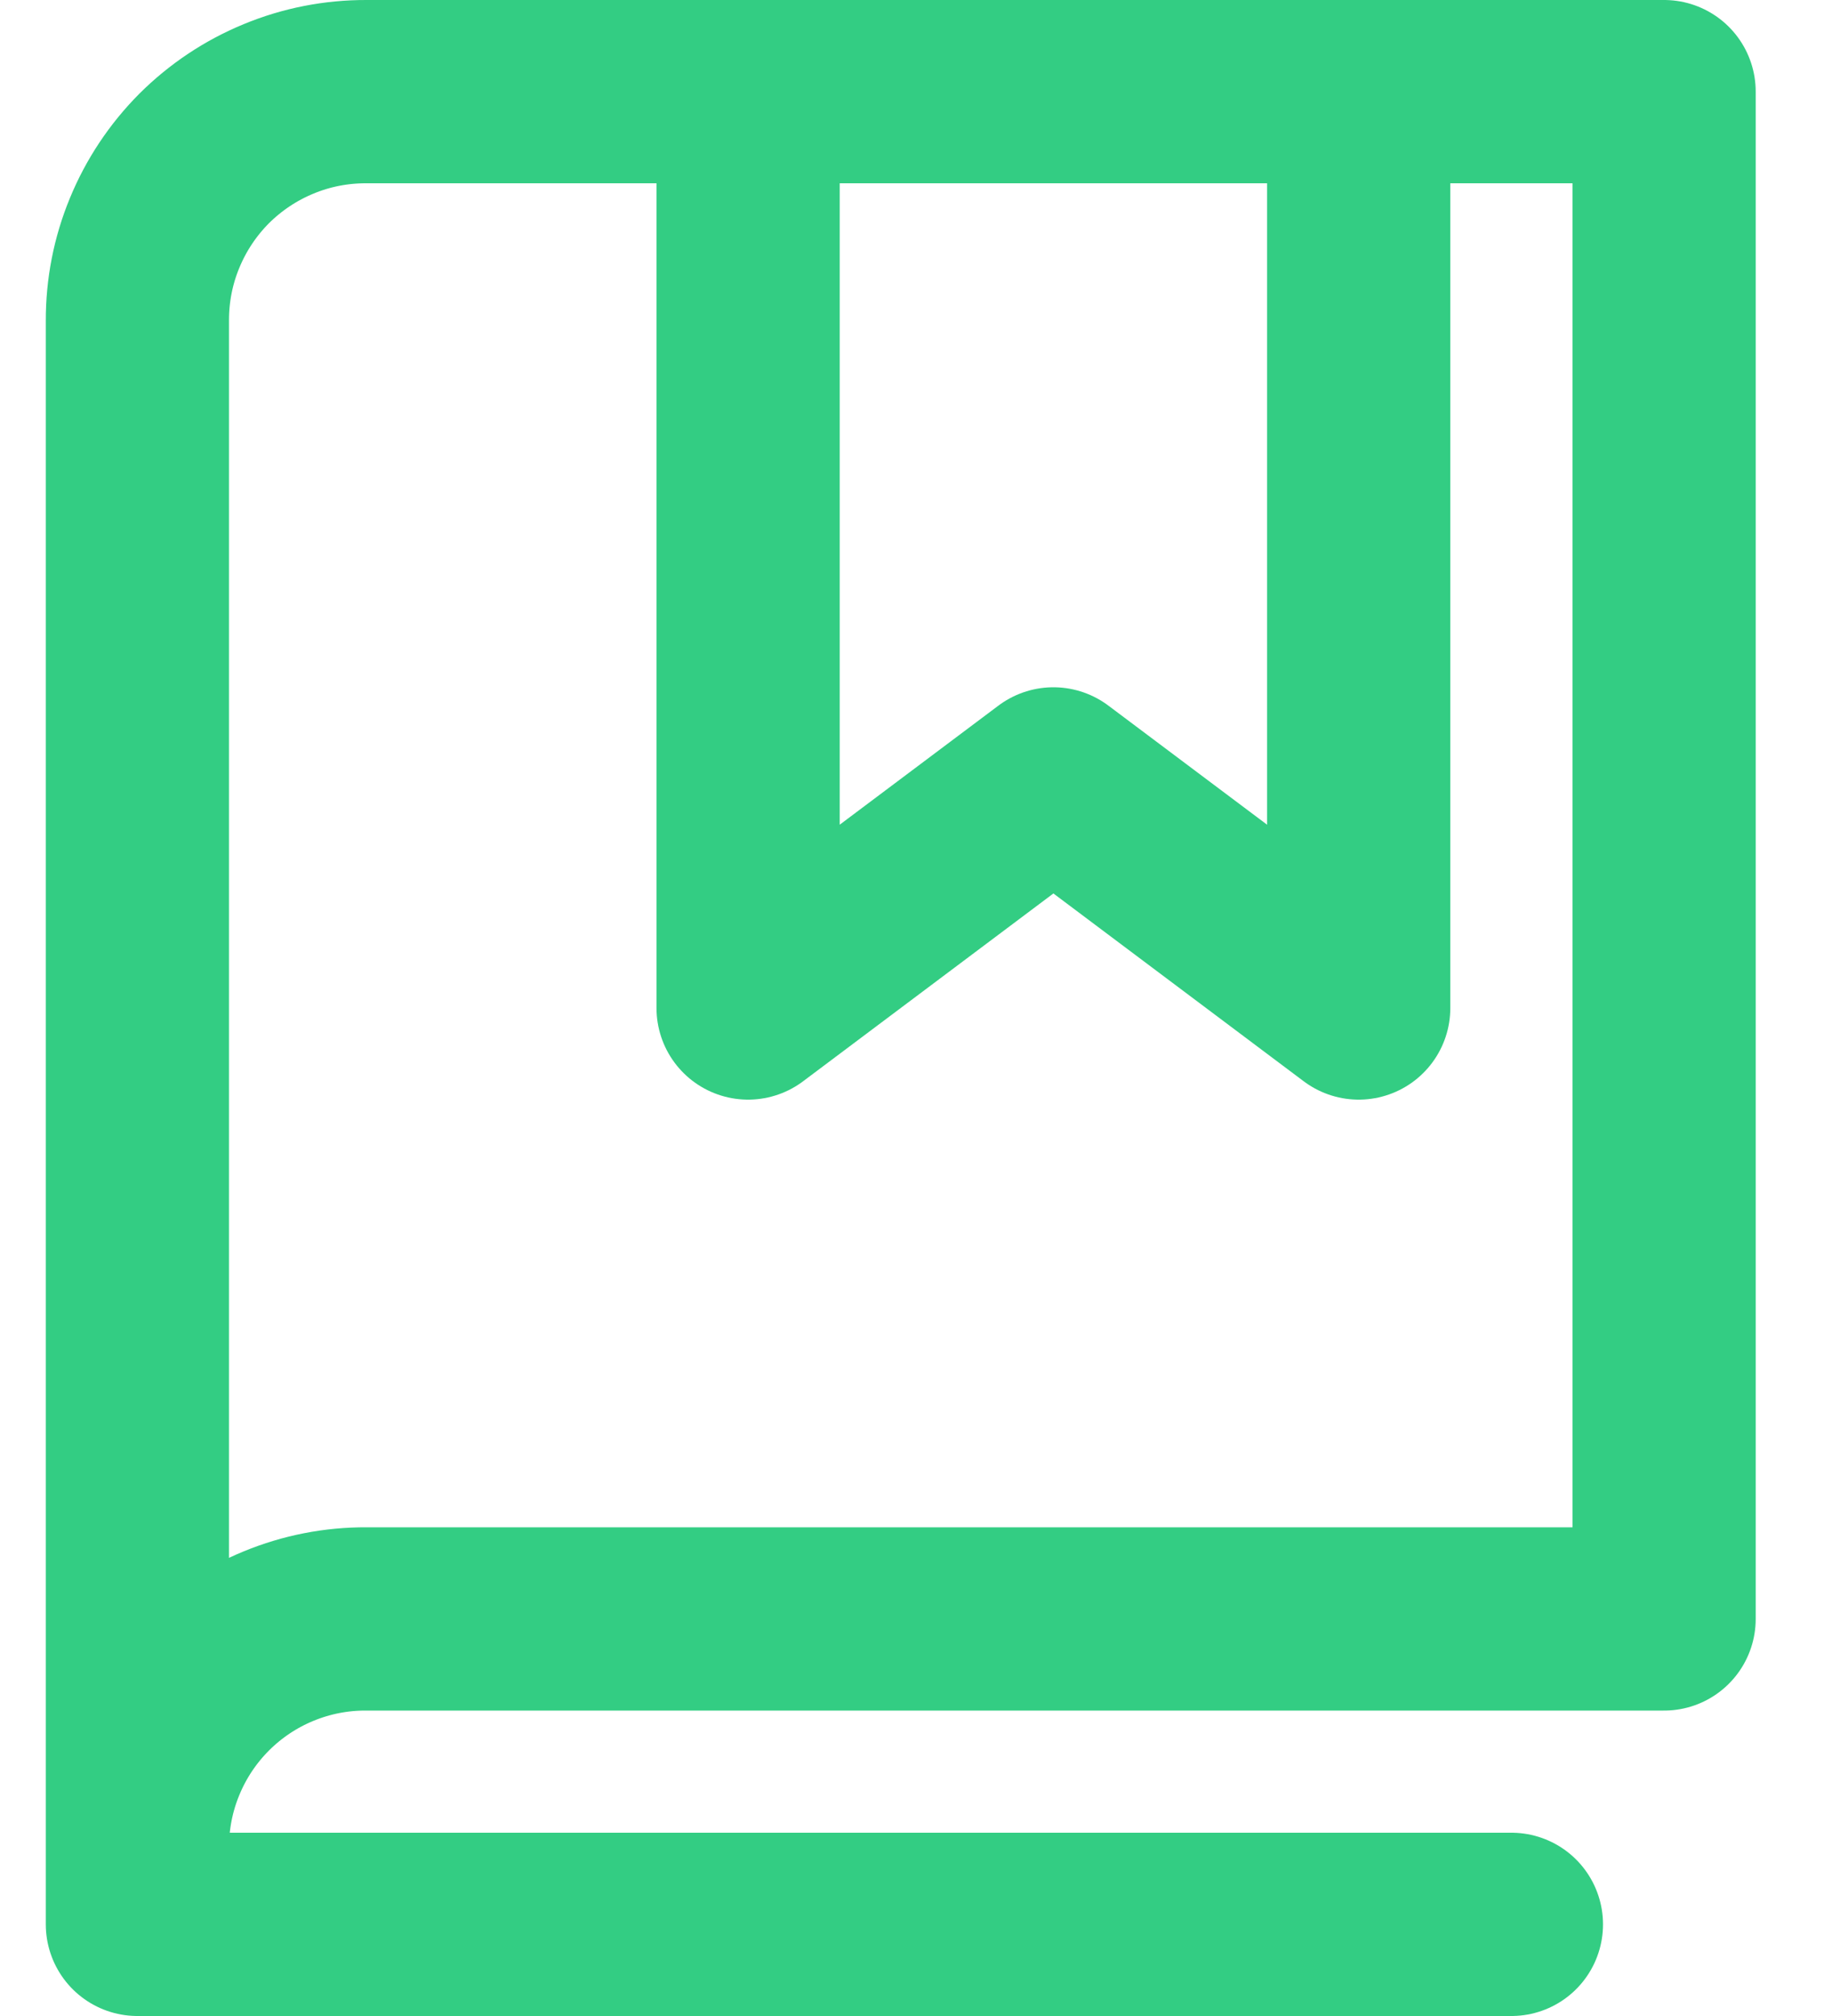 <svg width="20" height="22" viewBox="0 0 20 22" fill="none" xmlns="http://www.w3.org/2000/svg">
<path d="M14.833 1V11L11.5 8.5L8.167 11V1M1.5 20.167C1.499 19.838 1.562 19.512 1.688 19.208C1.813 18.904 1.997 18.628 2.229 18.396C2.462 18.163 2.738 17.979 3.042 17.854C3.346 17.729 3.671 17.665 4 17.667H18.167V1H4C3.671 0.999 3.346 1.062 3.042 1.188C2.738 1.313 2.462 1.497 2.229 1.729C1.997 1.962 1.813 2.238 1.688 2.542C1.562 2.846 1.499 3.171 1.5 3.5V20.167ZM1.5 20.167L1.5 21H16.5" stroke="#33CD83" stroke-width="2" stroke-linecap="round" stroke-linejoin="round"/>
</svg>
